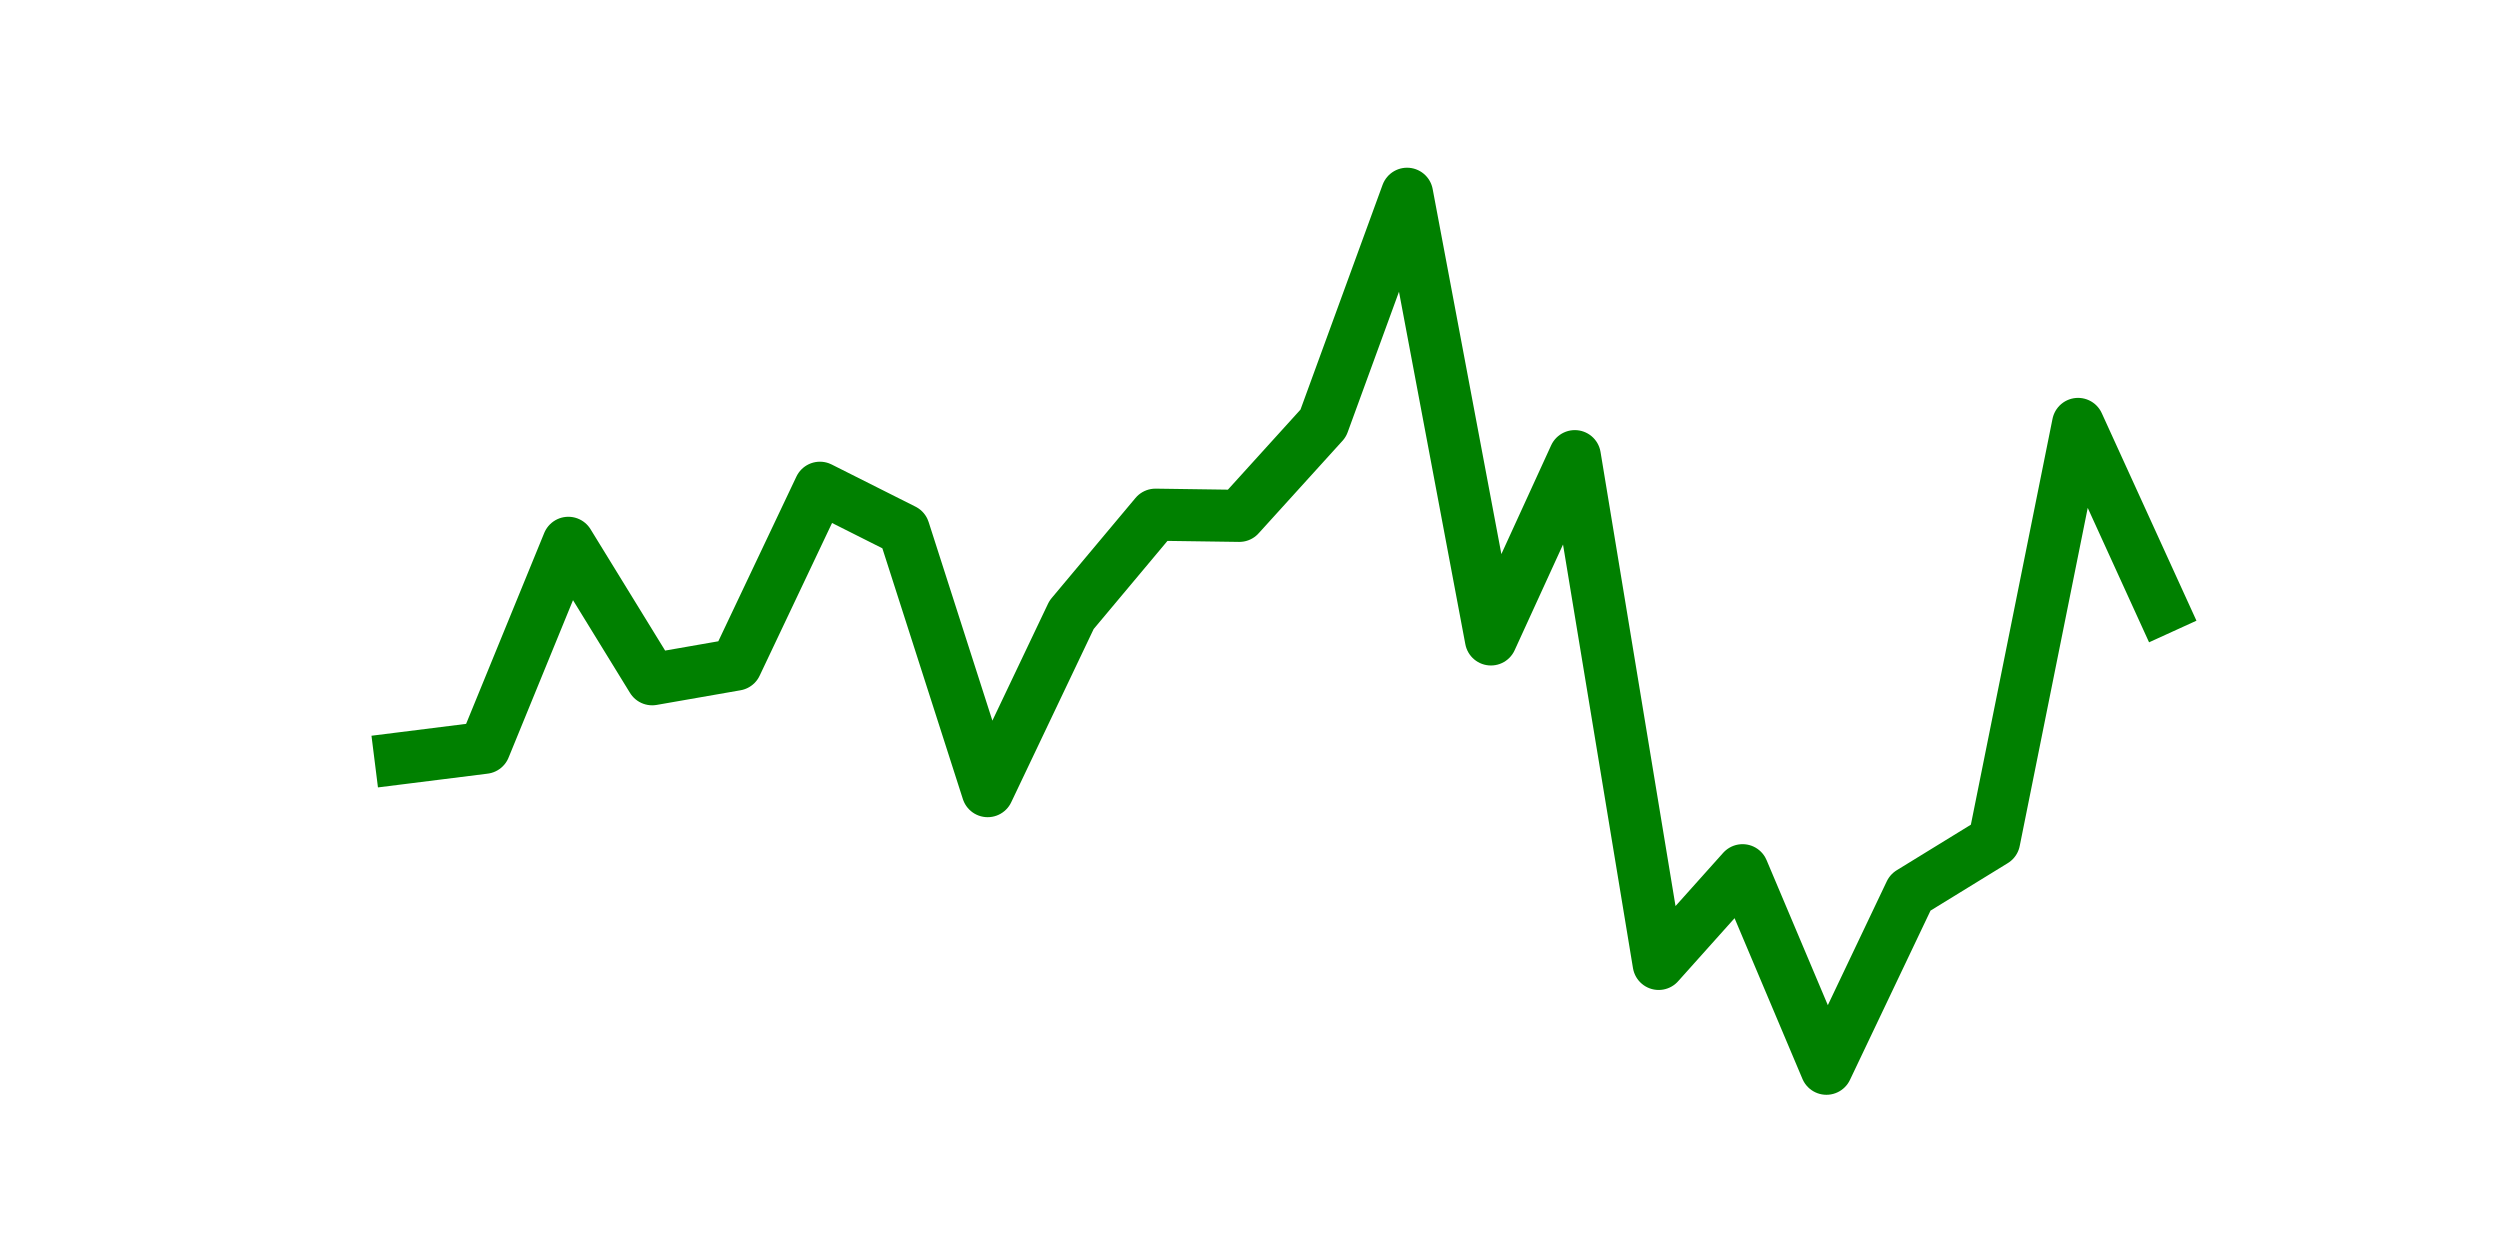 <?xml version="1.0" encoding="utf-8" standalone="no"?>
<!DOCTYPE svg PUBLIC "-//W3C//DTD SVG 1.1//EN"
  "http://www.w3.org/Graphics/SVG/1.1/DTD/svg11.dtd">
<svg height="36pt" version="1.1" viewBox="0 0 72 36" width="72pt" xmlns="http://www.w3.org/2000/svg" xmlns:xlink="http://www.w3.org/1999/xlink">
 <defs>
  <style type="text/css">*{stroke-linecap:butt;stroke-linejoin:round;}</style>
 </defs>
 <g id="figure_1">
  <g id="patch_1">
   <path d="M 0 36 
L 72 36 
L 72 0 
L 0 0 
z
" style="fill:none;"/>
  </g>
  <g id="axes_1">
   <g id="line2d_1">
    <path clip-path="url(#p758d6ae68b)" d="M 11.536 21.84 
L 13.952 21.537 
L 16.368 15.633 
L 18.783 19.563 
L 21.199 19.141 
L 23.614 14.047 
L 26.03 15.262 
L 28.445 22.785 
L 30.861 17.708 
L 33.277 14.823 
L 35.692 14.857 
L 38.108 12.192 
L 40.523 5.58 
L 42.939 18.416 
L 45.355 13.137 
L 47.77 27.761 
L 50.186 25.062 
L 52.601 30.78 
L 55.017 25.703 
L 57.432 24.219 
L 59.848 12.209 
L 62.264 17.505 
" style="fill:none;stroke:#008000;stroke-linecap:square;stroke-width:1.5;"/>
   </g>
  </g>
 </g>
 <defs>
  <clipPath id="p758d6ae68b">
   <rect height="27.72" width="55.8" x="9" y="4.32"/>
  </clipPath>
 </defs>
</svg>
